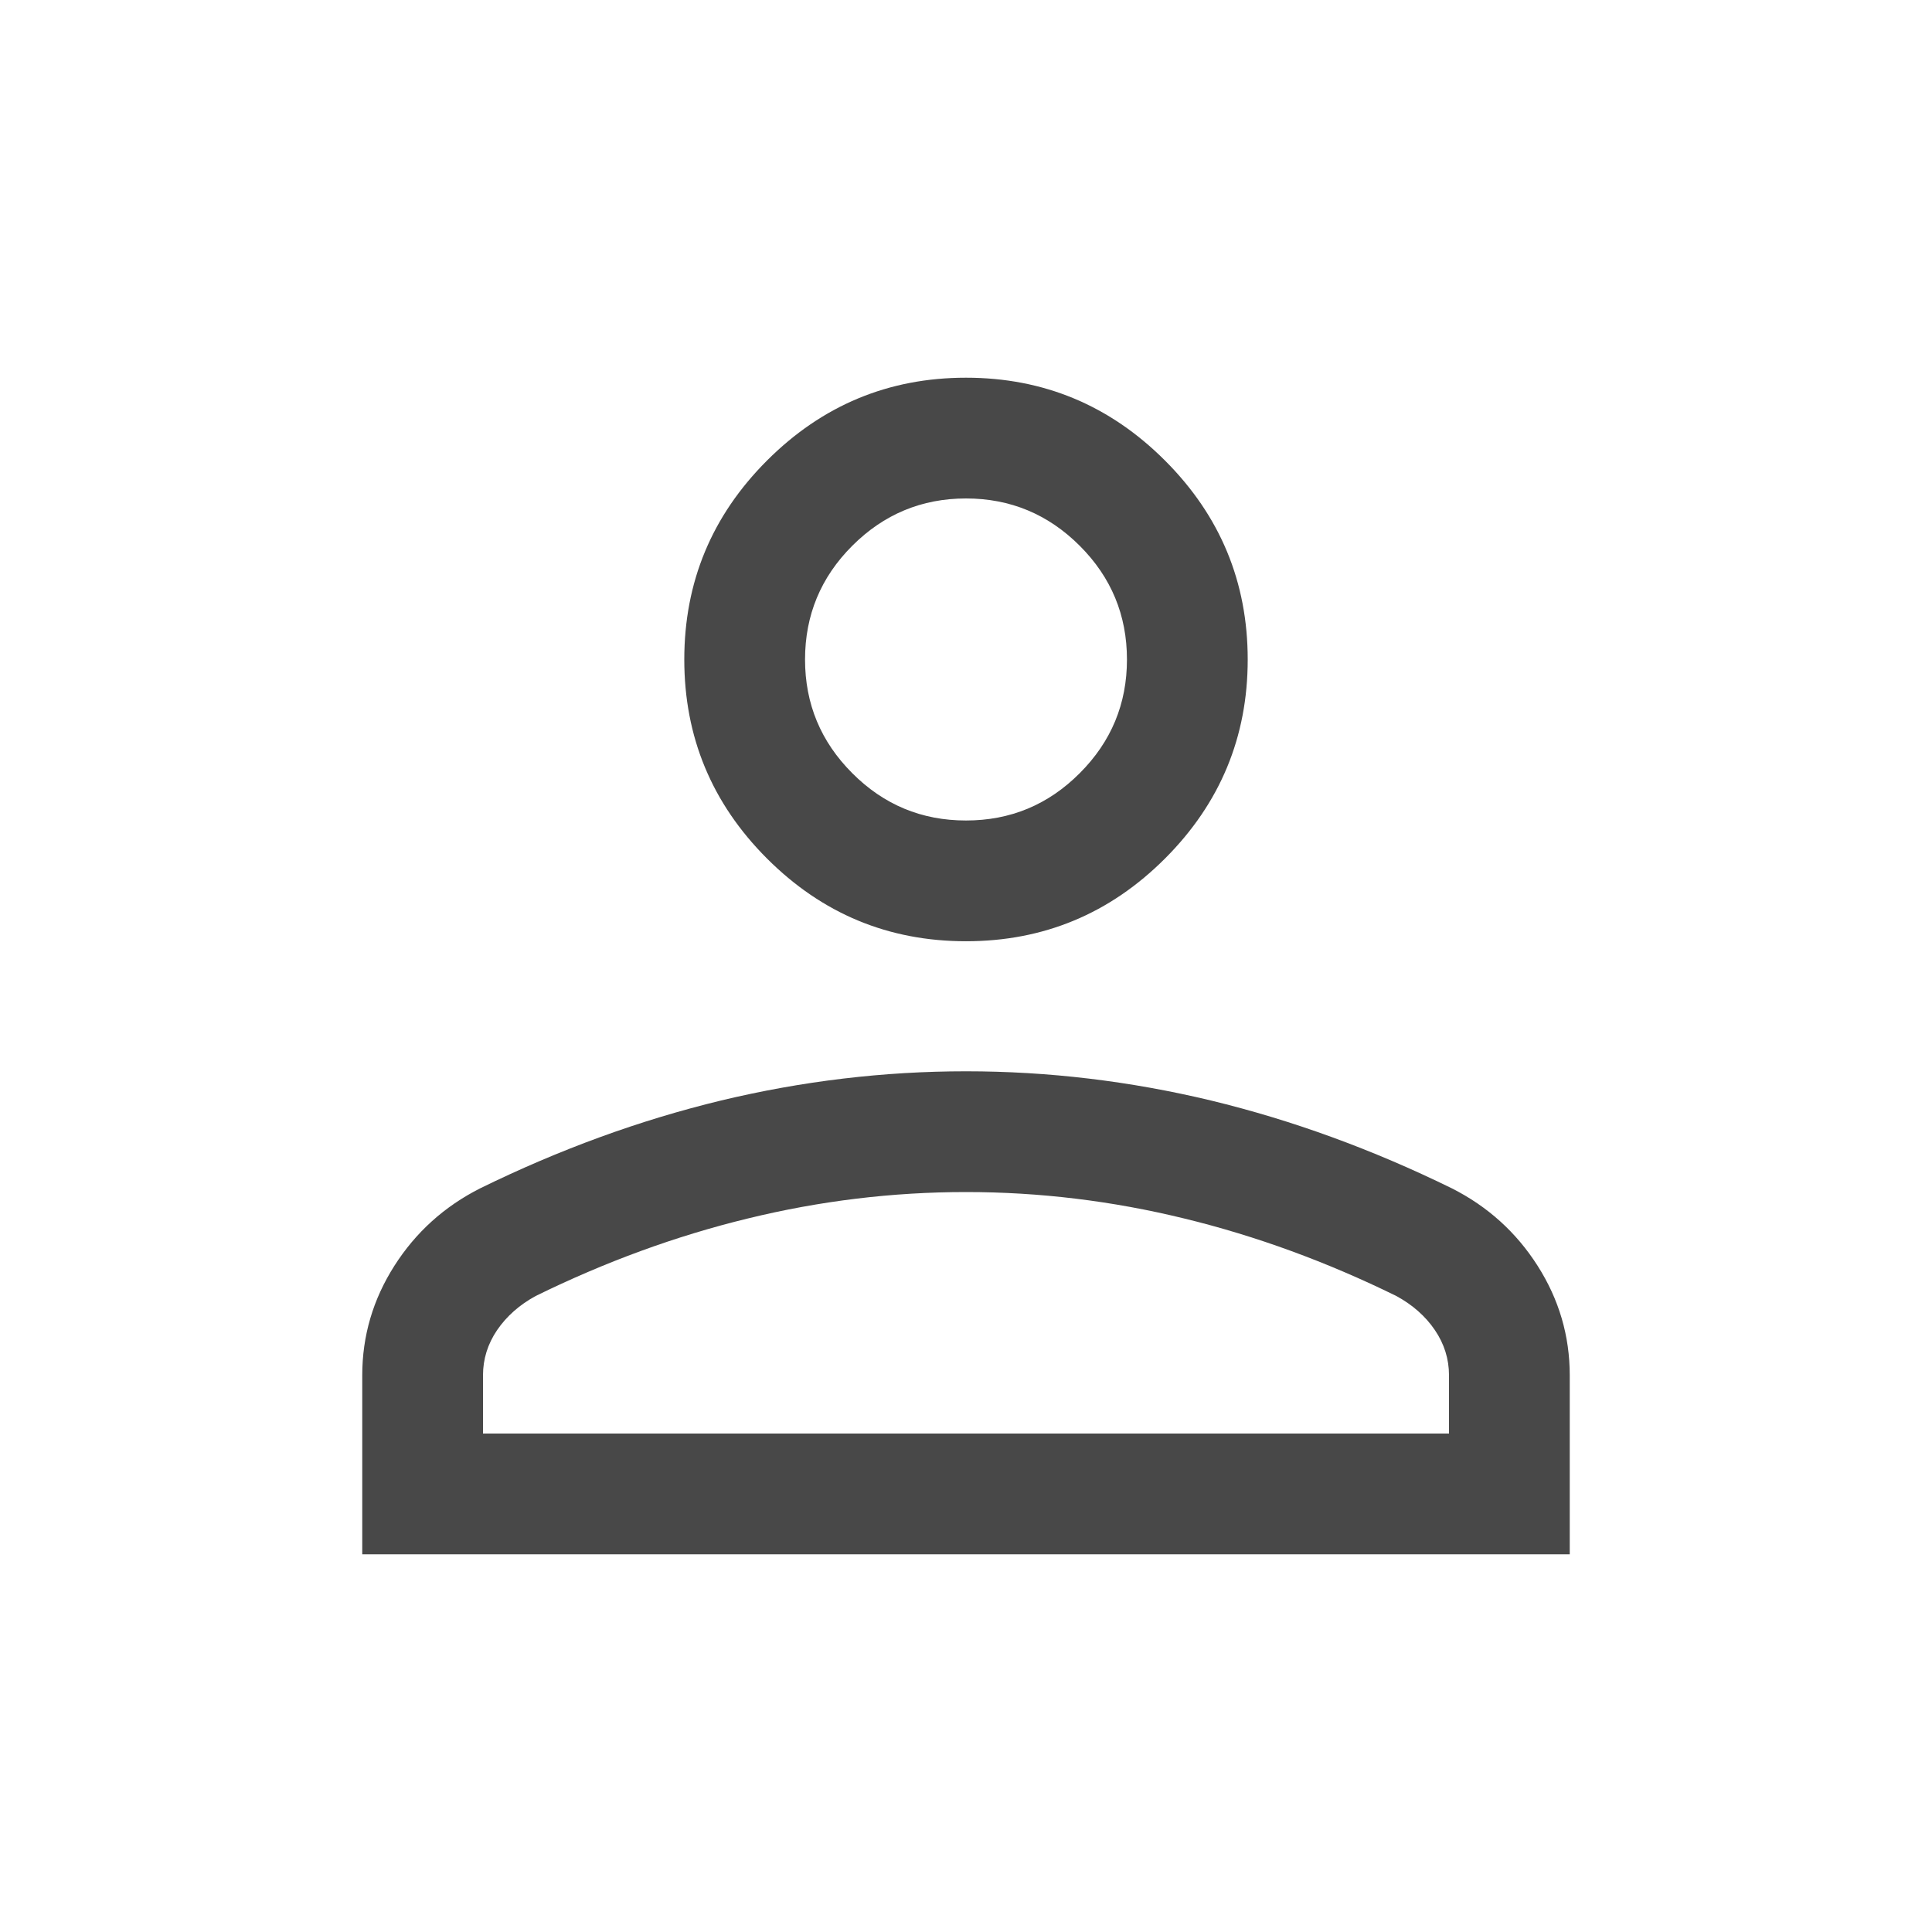 <svg width="16" height="16" viewBox="0 0 16 16" fill="none" xmlns="http://www.w3.org/2000/svg">
<path d="M8 7.795C7.358 7.795 6.809 7.567 6.352 7.11C5.895 6.653 5.667 6.103 5.667 5.462C5.667 4.82 5.895 4.271 6.352 3.814C6.809 3.357 7.358 3.128 8 3.128C8.642 3.128 9.191 3.357 9.648 3.814C10.105 4.271 10.333 4.82 10.333 5.462C10.333 6.103 10.105 6.653 9.648 7.11C9.191 7.567 8.642 7.795 8 7.795ZM3 12.872V11.39C3 11.063 3.089 10.761 3.266 10.483C3.443 10.205 3.68 9.991 3.977 9.841C4.636 9.518 5.301 9.276 5.971 9.114C6.642 8.953 7.318 8.872 8 8.872C8.682 8.872 9.358 8.953 10.029 9.114C10.699 9.276 11.364 9.518 12.023 9.841C12.32 9.991 12.557 10.205 12.734 10.483C12.911 10.761 13 11.063 13 11.39V12.872H3ZM4 11.872H12V11.39C12 11.255 11.961 11.13 11.883 11.015C11.805 10.9 11.698 10.806 11.564 10.733C10.99 10.451 10.404 10.236 9.807 10.091C9.21 9.945 8.608 9.872 8 9.872C7.392 9.872 6.79 9.945 6.193 10.091C5.596 10.236 5.01 10.451 4.436 10.733C4.302 10.806 4.196 10.9 4.117 11.015C4.039 11.13 4 11.255 4 11.39V11.872ZM8 6.795C8.367 6.795 8.681 6.665 8.942 6.403C9.203 6.142 9.333 5.828 9.333 5.462C9.333 5.095 9.203 4.781 8.942 4.52C8.681 4.259 8.367 4.128 8 4.128C7.633 4.128 7.319 4.259 7.058 4.52C6.797 4.781 6.667 5.095 6.667 5.462C6.667 5.828 6.797 6.142 7.058 6.403C7.319 6.665 7.633 6.795 8 6.795Z" fill="#484848"/>
</svg>
